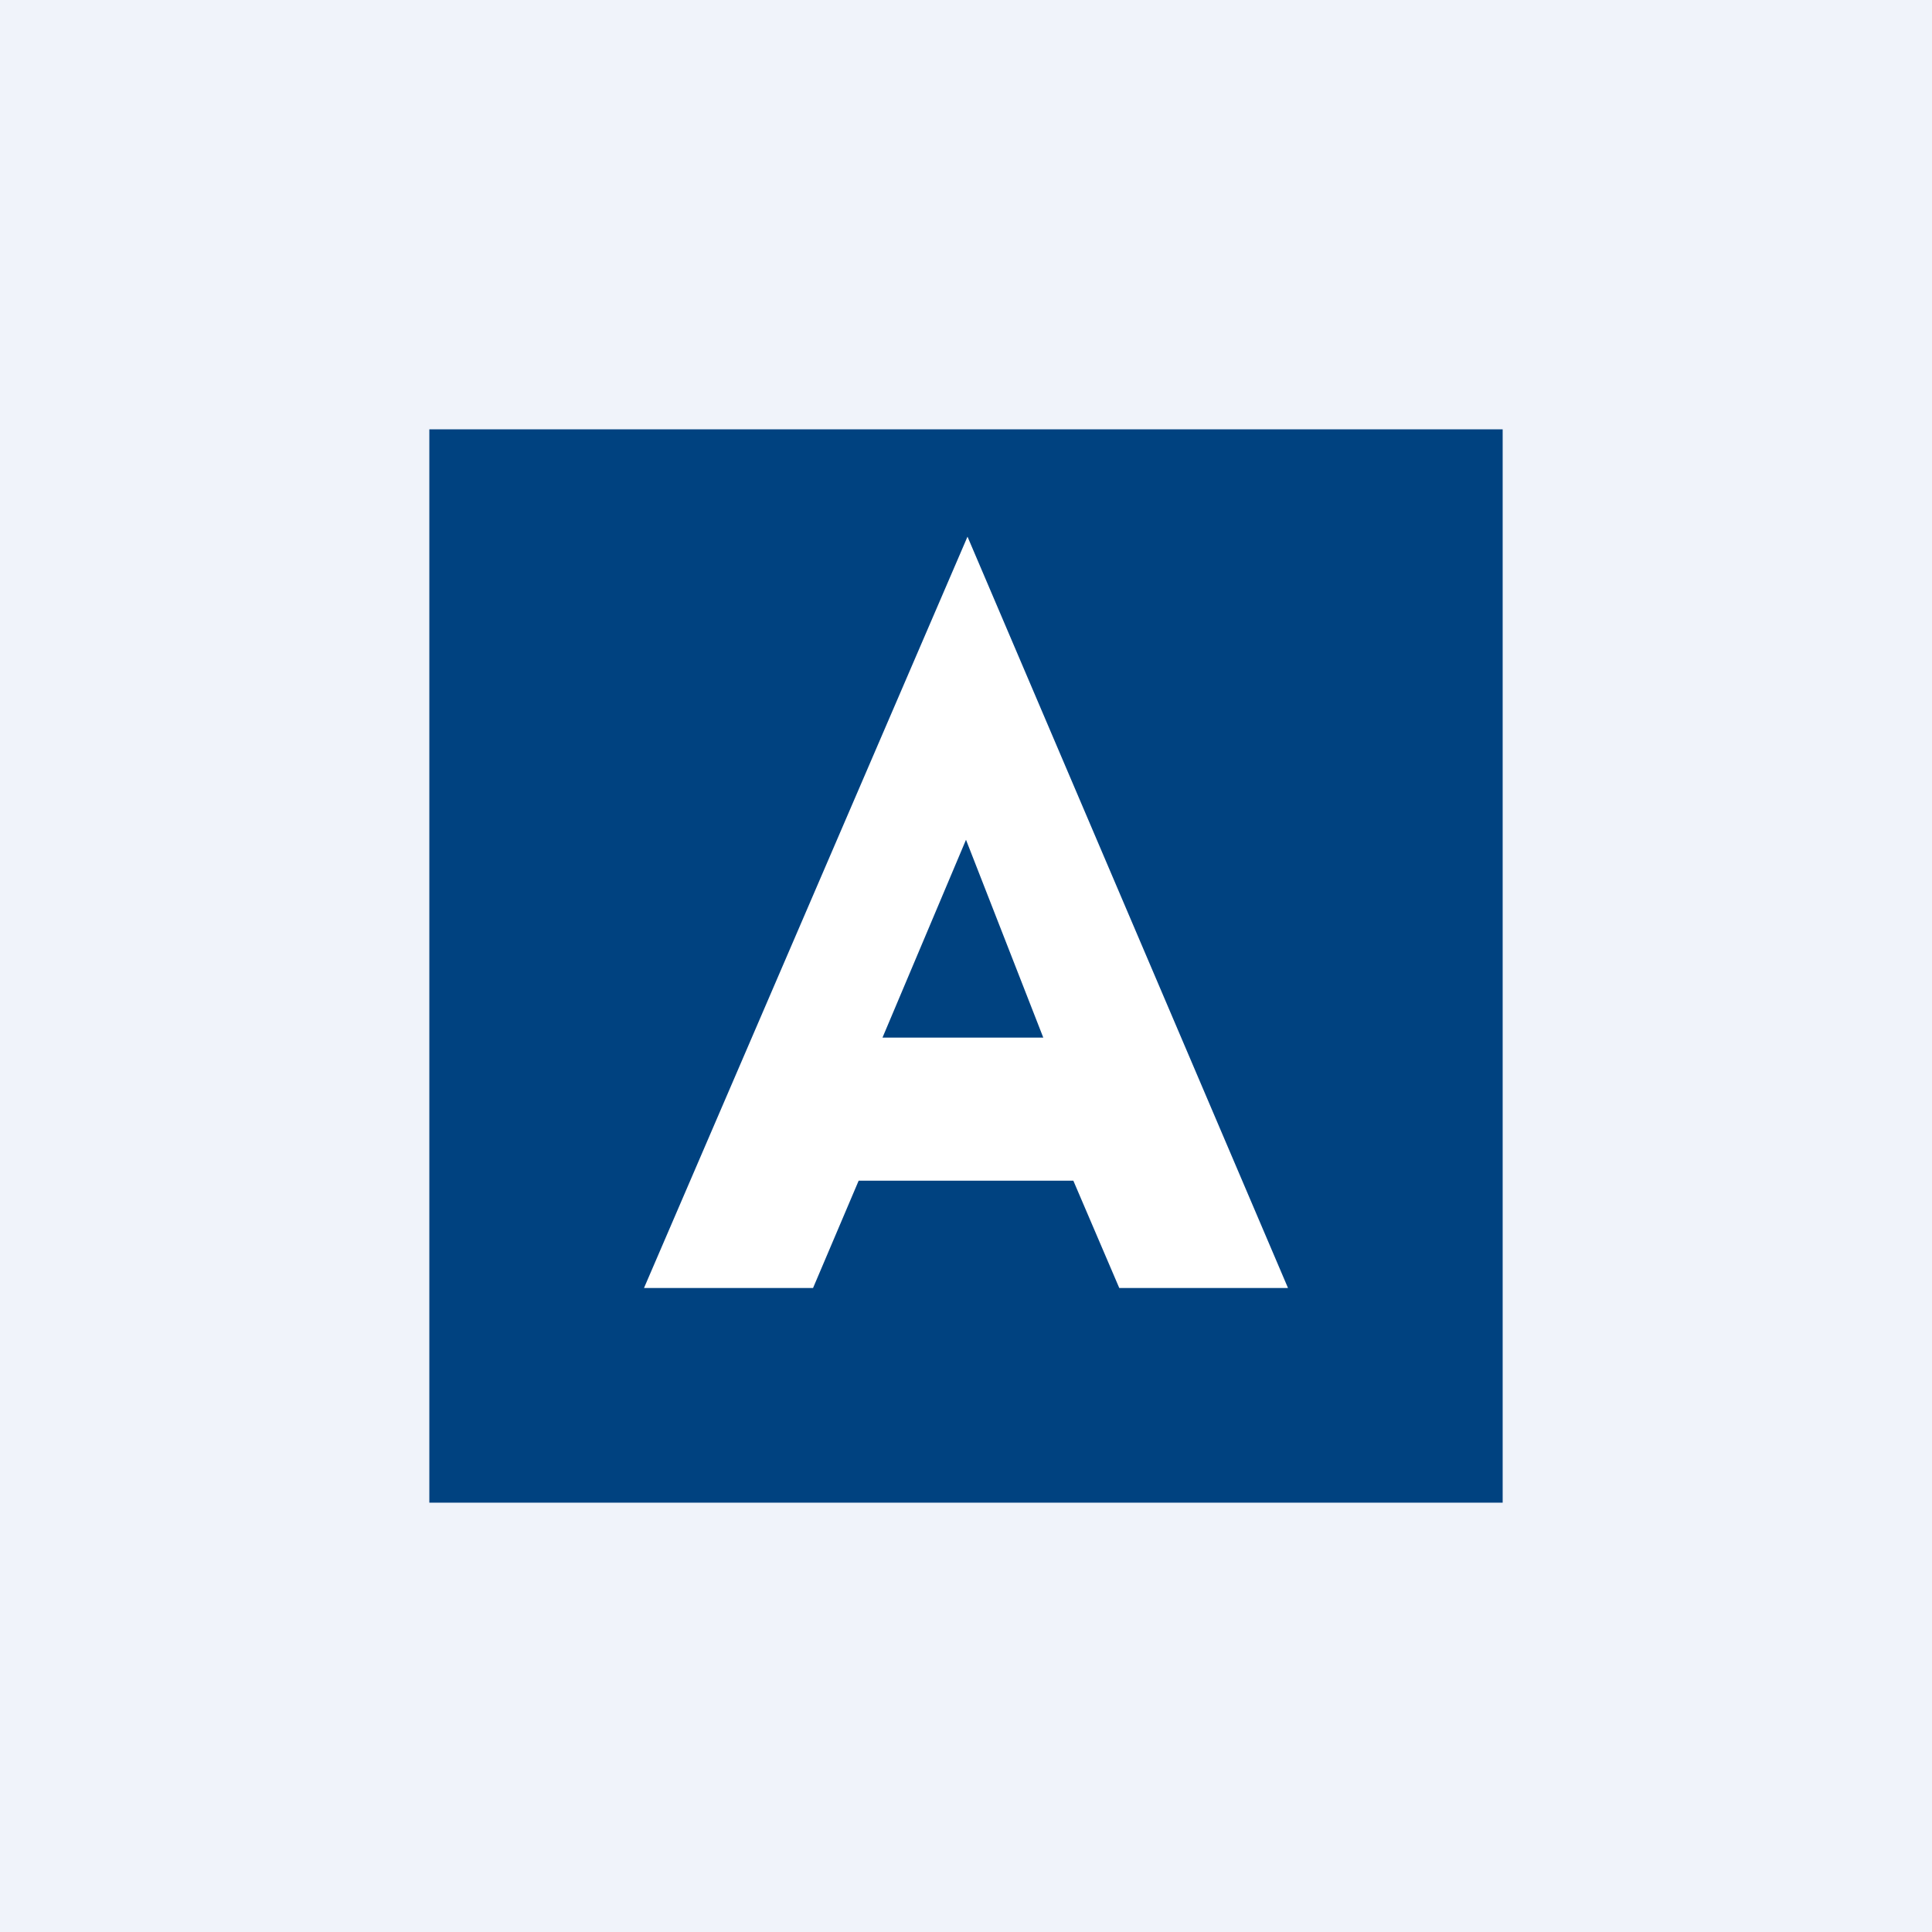 <!-- by TradingView --><svg width="18" height="18" fill="none" xmlns="http://www.w3.org/2000/svg"><path fill="#F0F3FA" d="M0 0h18v18H0z"/><path d="M14 4H4v10h10V4Z" fill="#004280"/><path d="M8.222 9.667 9 7.824l.72 1.843H8.222ZM12 12 9.014 5 6 12h1.575L8 11h2l.428 1H12Z" fill="#fff"/></svg>